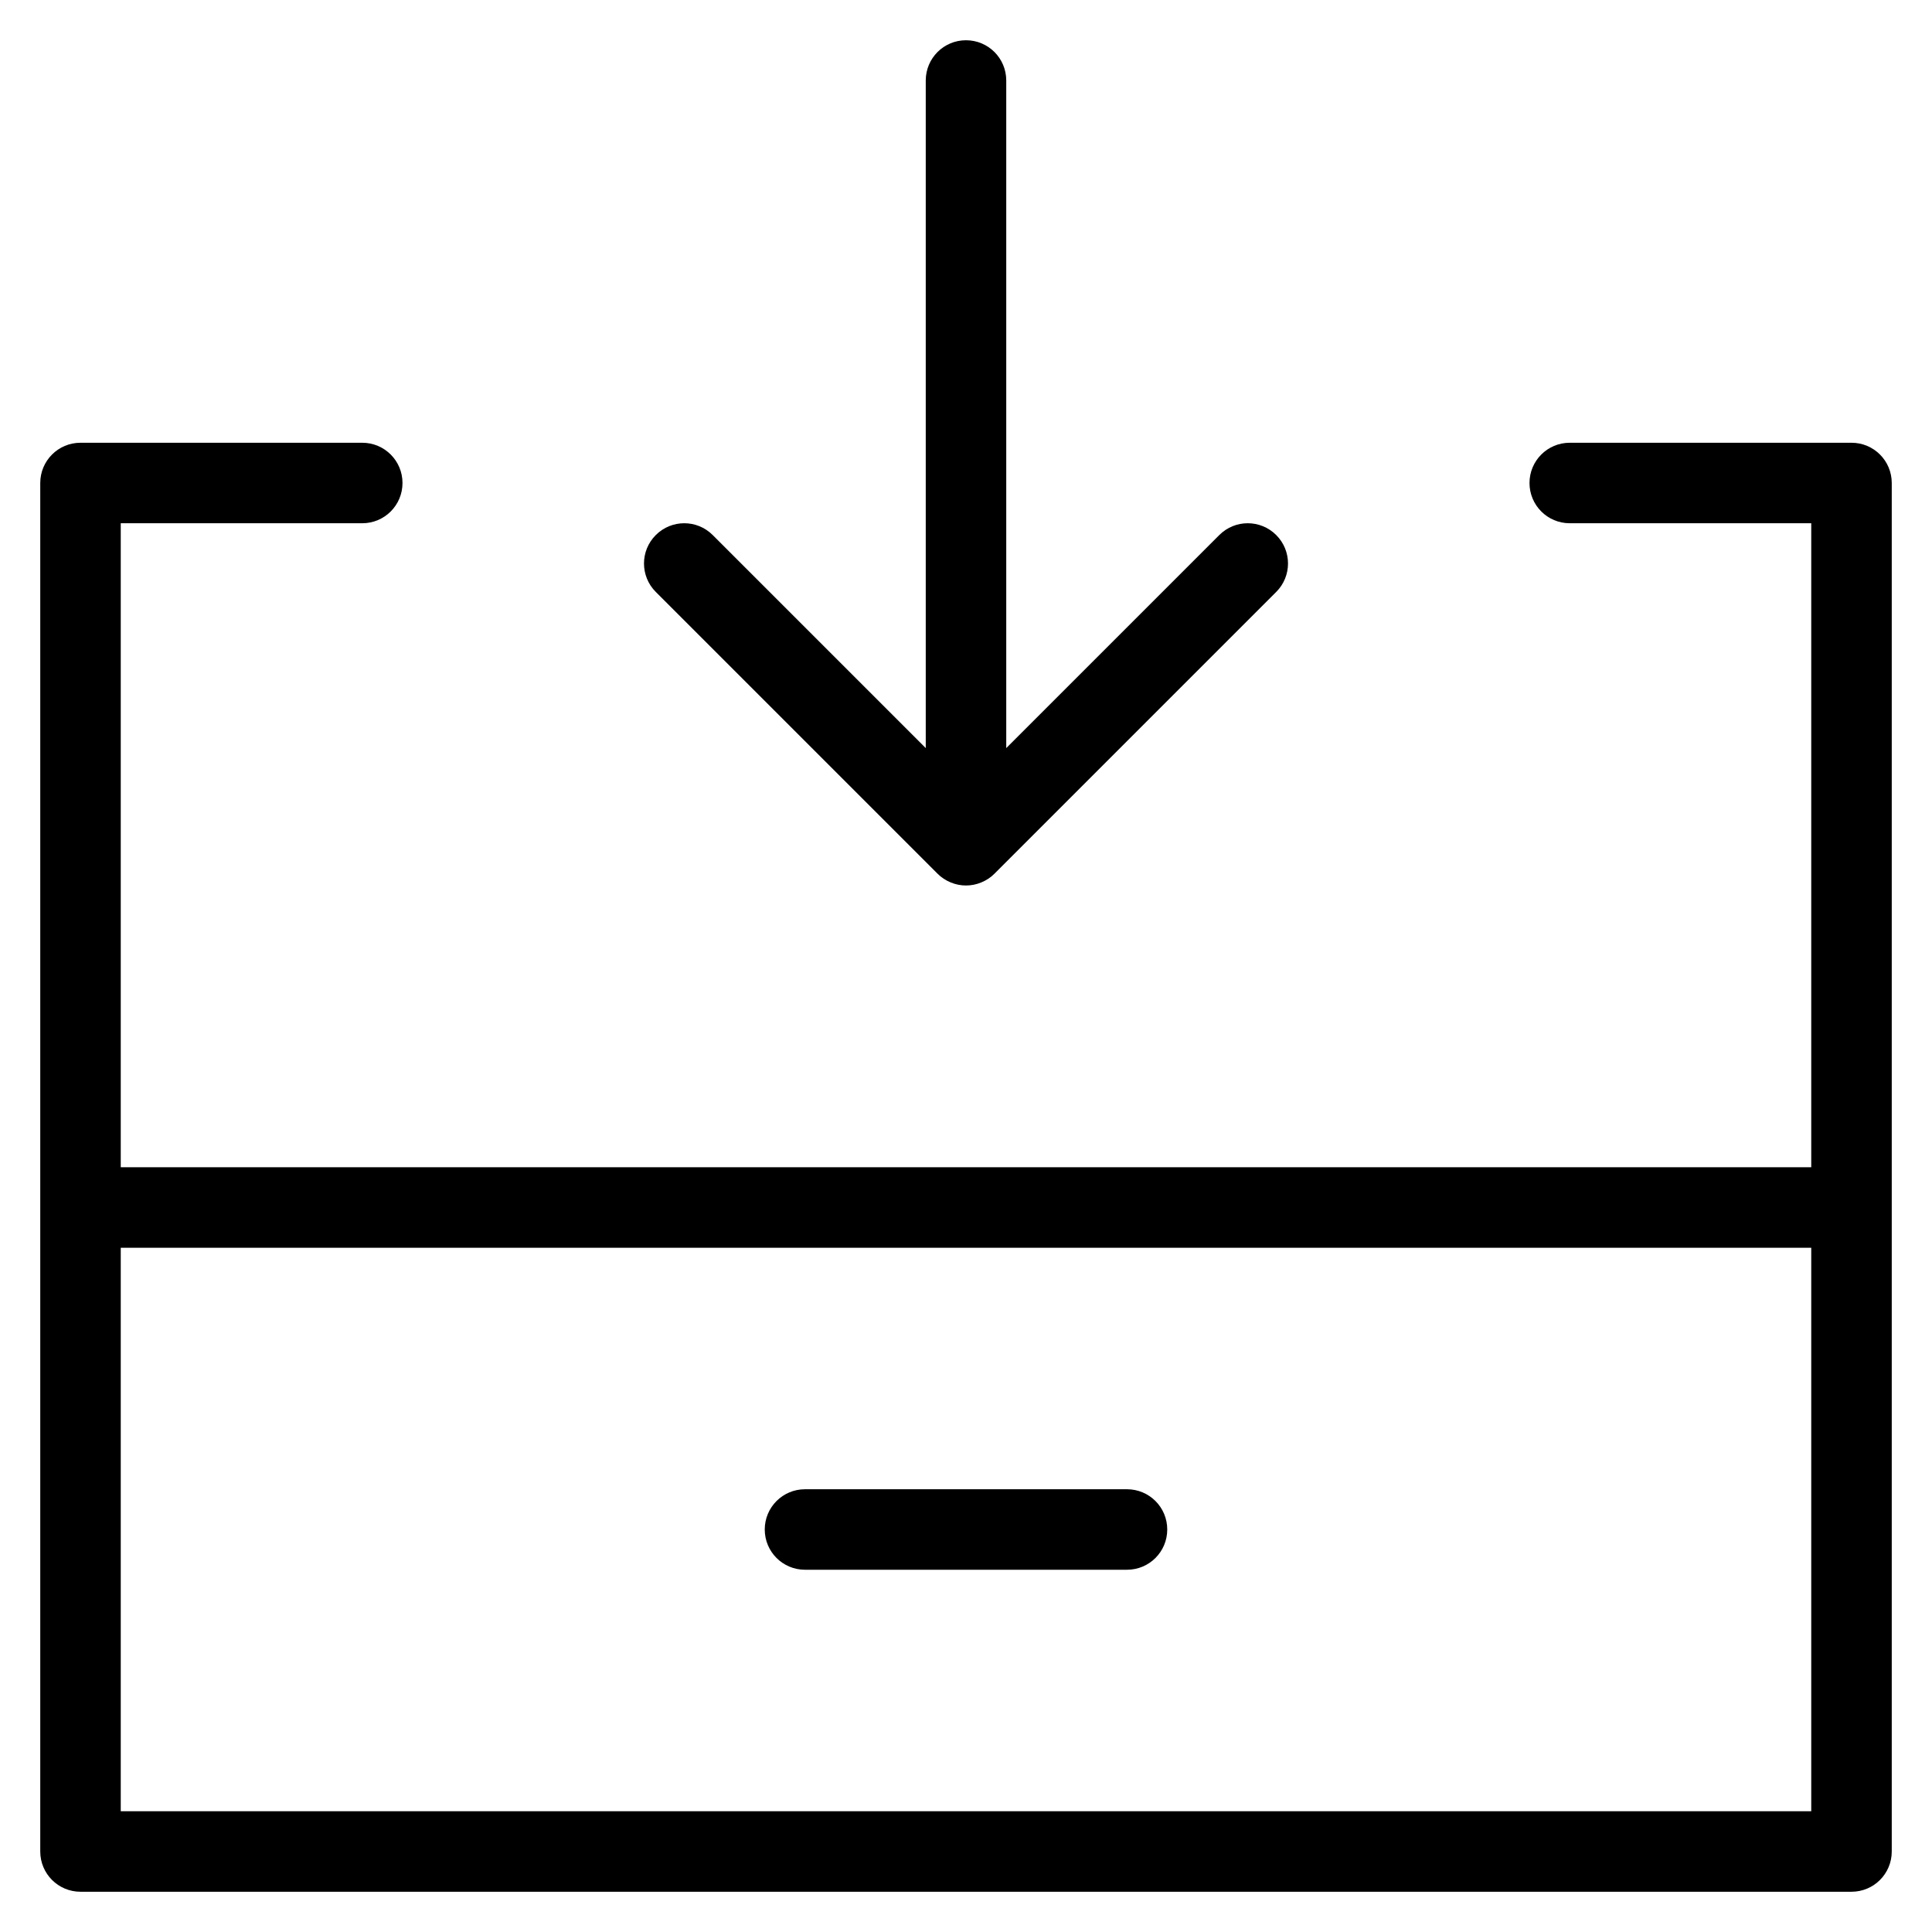 <?xml version="1.0" encoding="utf-8"?>
<!-- Generator: Adobe Illustrator 19.2.1, SVG Export Plug-In . SVG Version: 6.00 Build 0)  -->
<!DOCTYPE svg PUBLIC "-//W3C//DTD SVG 1.1//EN" "http://www.w3.org/Graphics/SVG/1.1/DTD/svg11.dtd">
<svg version="1.1" id="Layer_1" xmlns="http://www.w3.org/2000/svg" xmlns:xlink="http://www.w3.org/1999/xlink" x="0px" y="0px"
	 width="48px" height="48px" viewBox="0 0 48 48" enable-background="new 0 0 48 48" xml:space="preserve">
<path d="M24,1c-0.553,0-1,0.447-1,1v16.586l-5.293-5.293c-0.391-0.391-1.023-0.391-1.414,0s-0.391,1.023,0,1.414l6.999,6.999
	c0.092,0.093,0.203,0.166,0.326,0.217C23.74,21.974,23.87,22,24,22s0.26-0.026,0.382-0.077c0.123-0.051,0.234-0.124,0.326-0.217
	l6.999-6.999c0.391-0.391,0.391-1.023,0-1.414s-1.023-0.391-1.414,0L25,18.586V2C25,1.447,24.553,1,24,1z"/>
<path d="M28,37h-8c-0.553,0-1,0.447-1,1s0.447,1,1,1h8c0.553,0,1-0.447,1-1S28.553,37,28,37z"/>
<path d="M46,11h-7c-0.553,0-1,0.447-1,1s0.447,1,1,1h6v16H3V13h6c0.553,0,1-0.447,1-1s-0.447-1-1-1H2c-0.553,0-1,0.447-1,1v34
	c0,0.553,0.447,1,1,1h44c0.553,0,1-0.447,1-1V12C47,11.447,46.553,11,46,11z M3,45V31h42v14H3z"/>
</svg>
